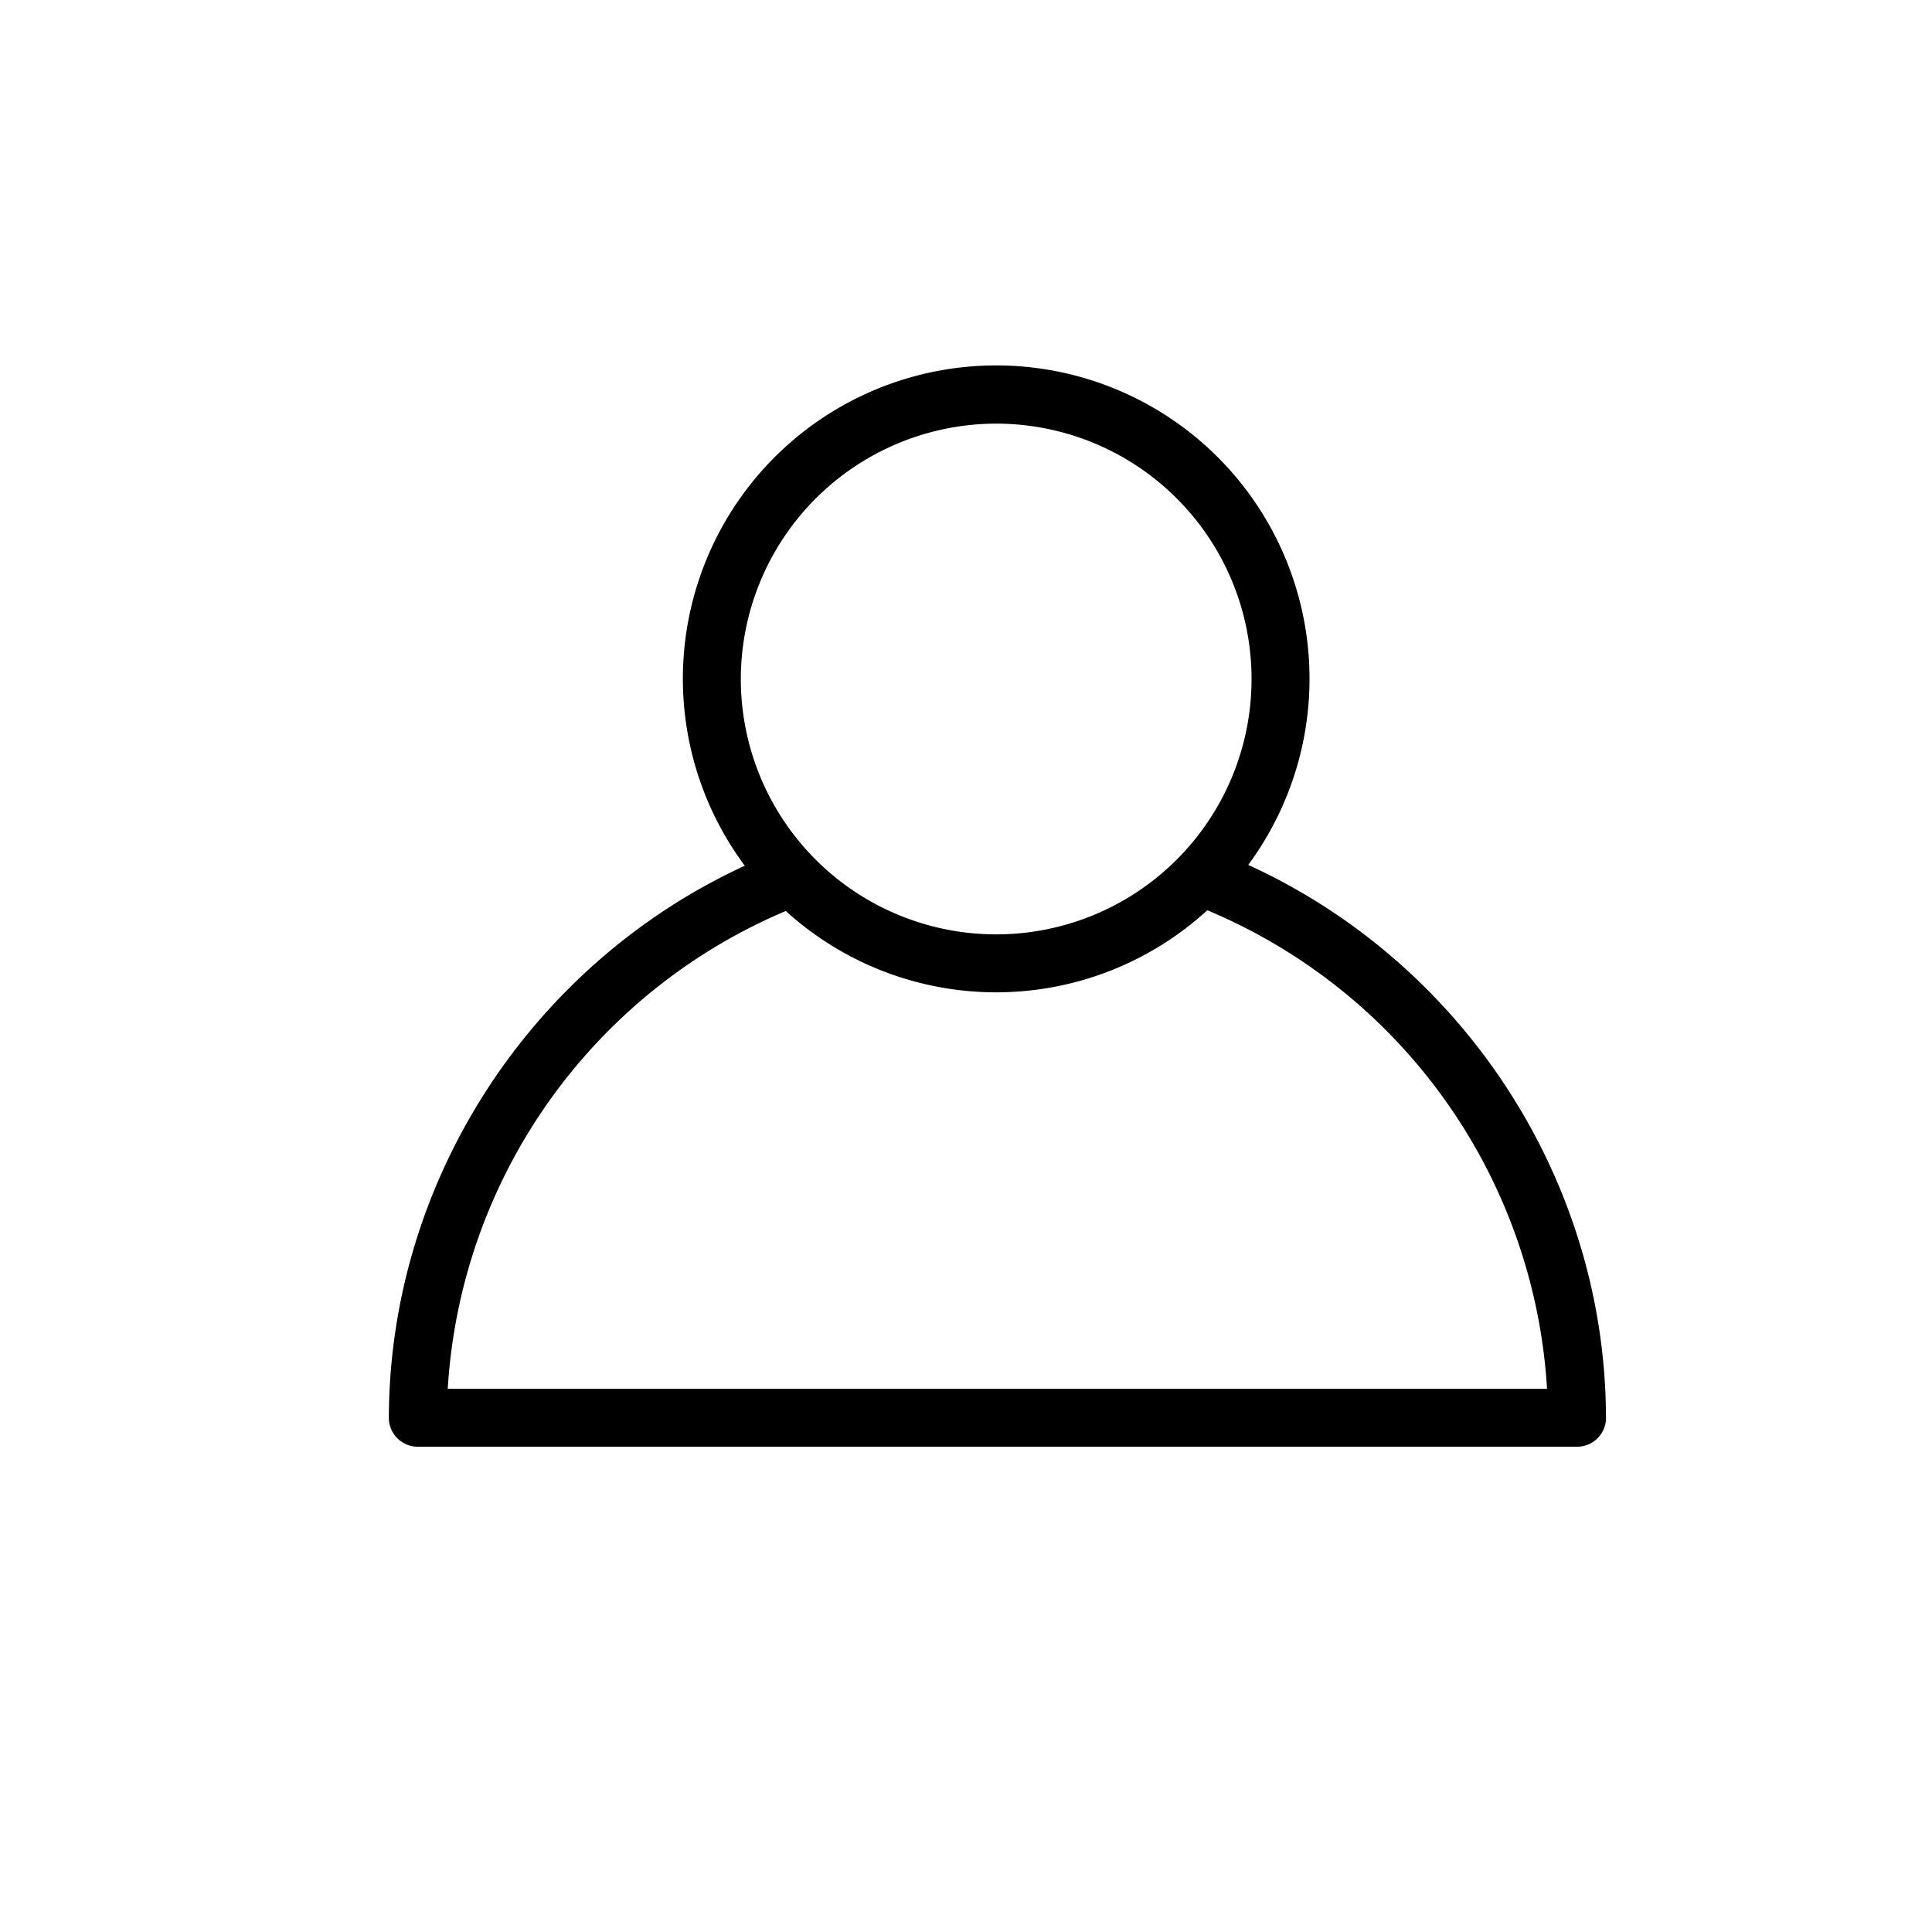 <svg id="Layer_1" data-name="Layer 1" xmlns="http://www.w3.org/2000/svg" viewBox="0 0 400 400"><title>Artboard 104 copy 15</title><path d="M332.5,293.61s0,0,0-.07,0-.11,0-.16c-.16-49.12-29.57-94-74.07-114.31a64.87,64.87,0,1,0-104.23.17c-44.27,20.38-73.52,65.19-73.69,114.13,0,.05,0,.11,0,.16s0,0,0,.07,0,.12,0,.18h0a6,6,0,0,0,6,5.75h240a6,6,0,0,0,6-5.75h0C332.5,293.73,332.5,293.67,332.5,293.61ZM206.25,87.71a52.87,52.87,0,1,1-52.87,52.87A52.93,52.93,0,0,1,206.25,87.71ZM162.69,188.61a64.74,64.74,0,0,0,87.27-.15,114.87,114.87,0,0,1,70.34,99.08H92.7A114.94,114.94,0,0,1,162.69,188.61Z"/></svg>